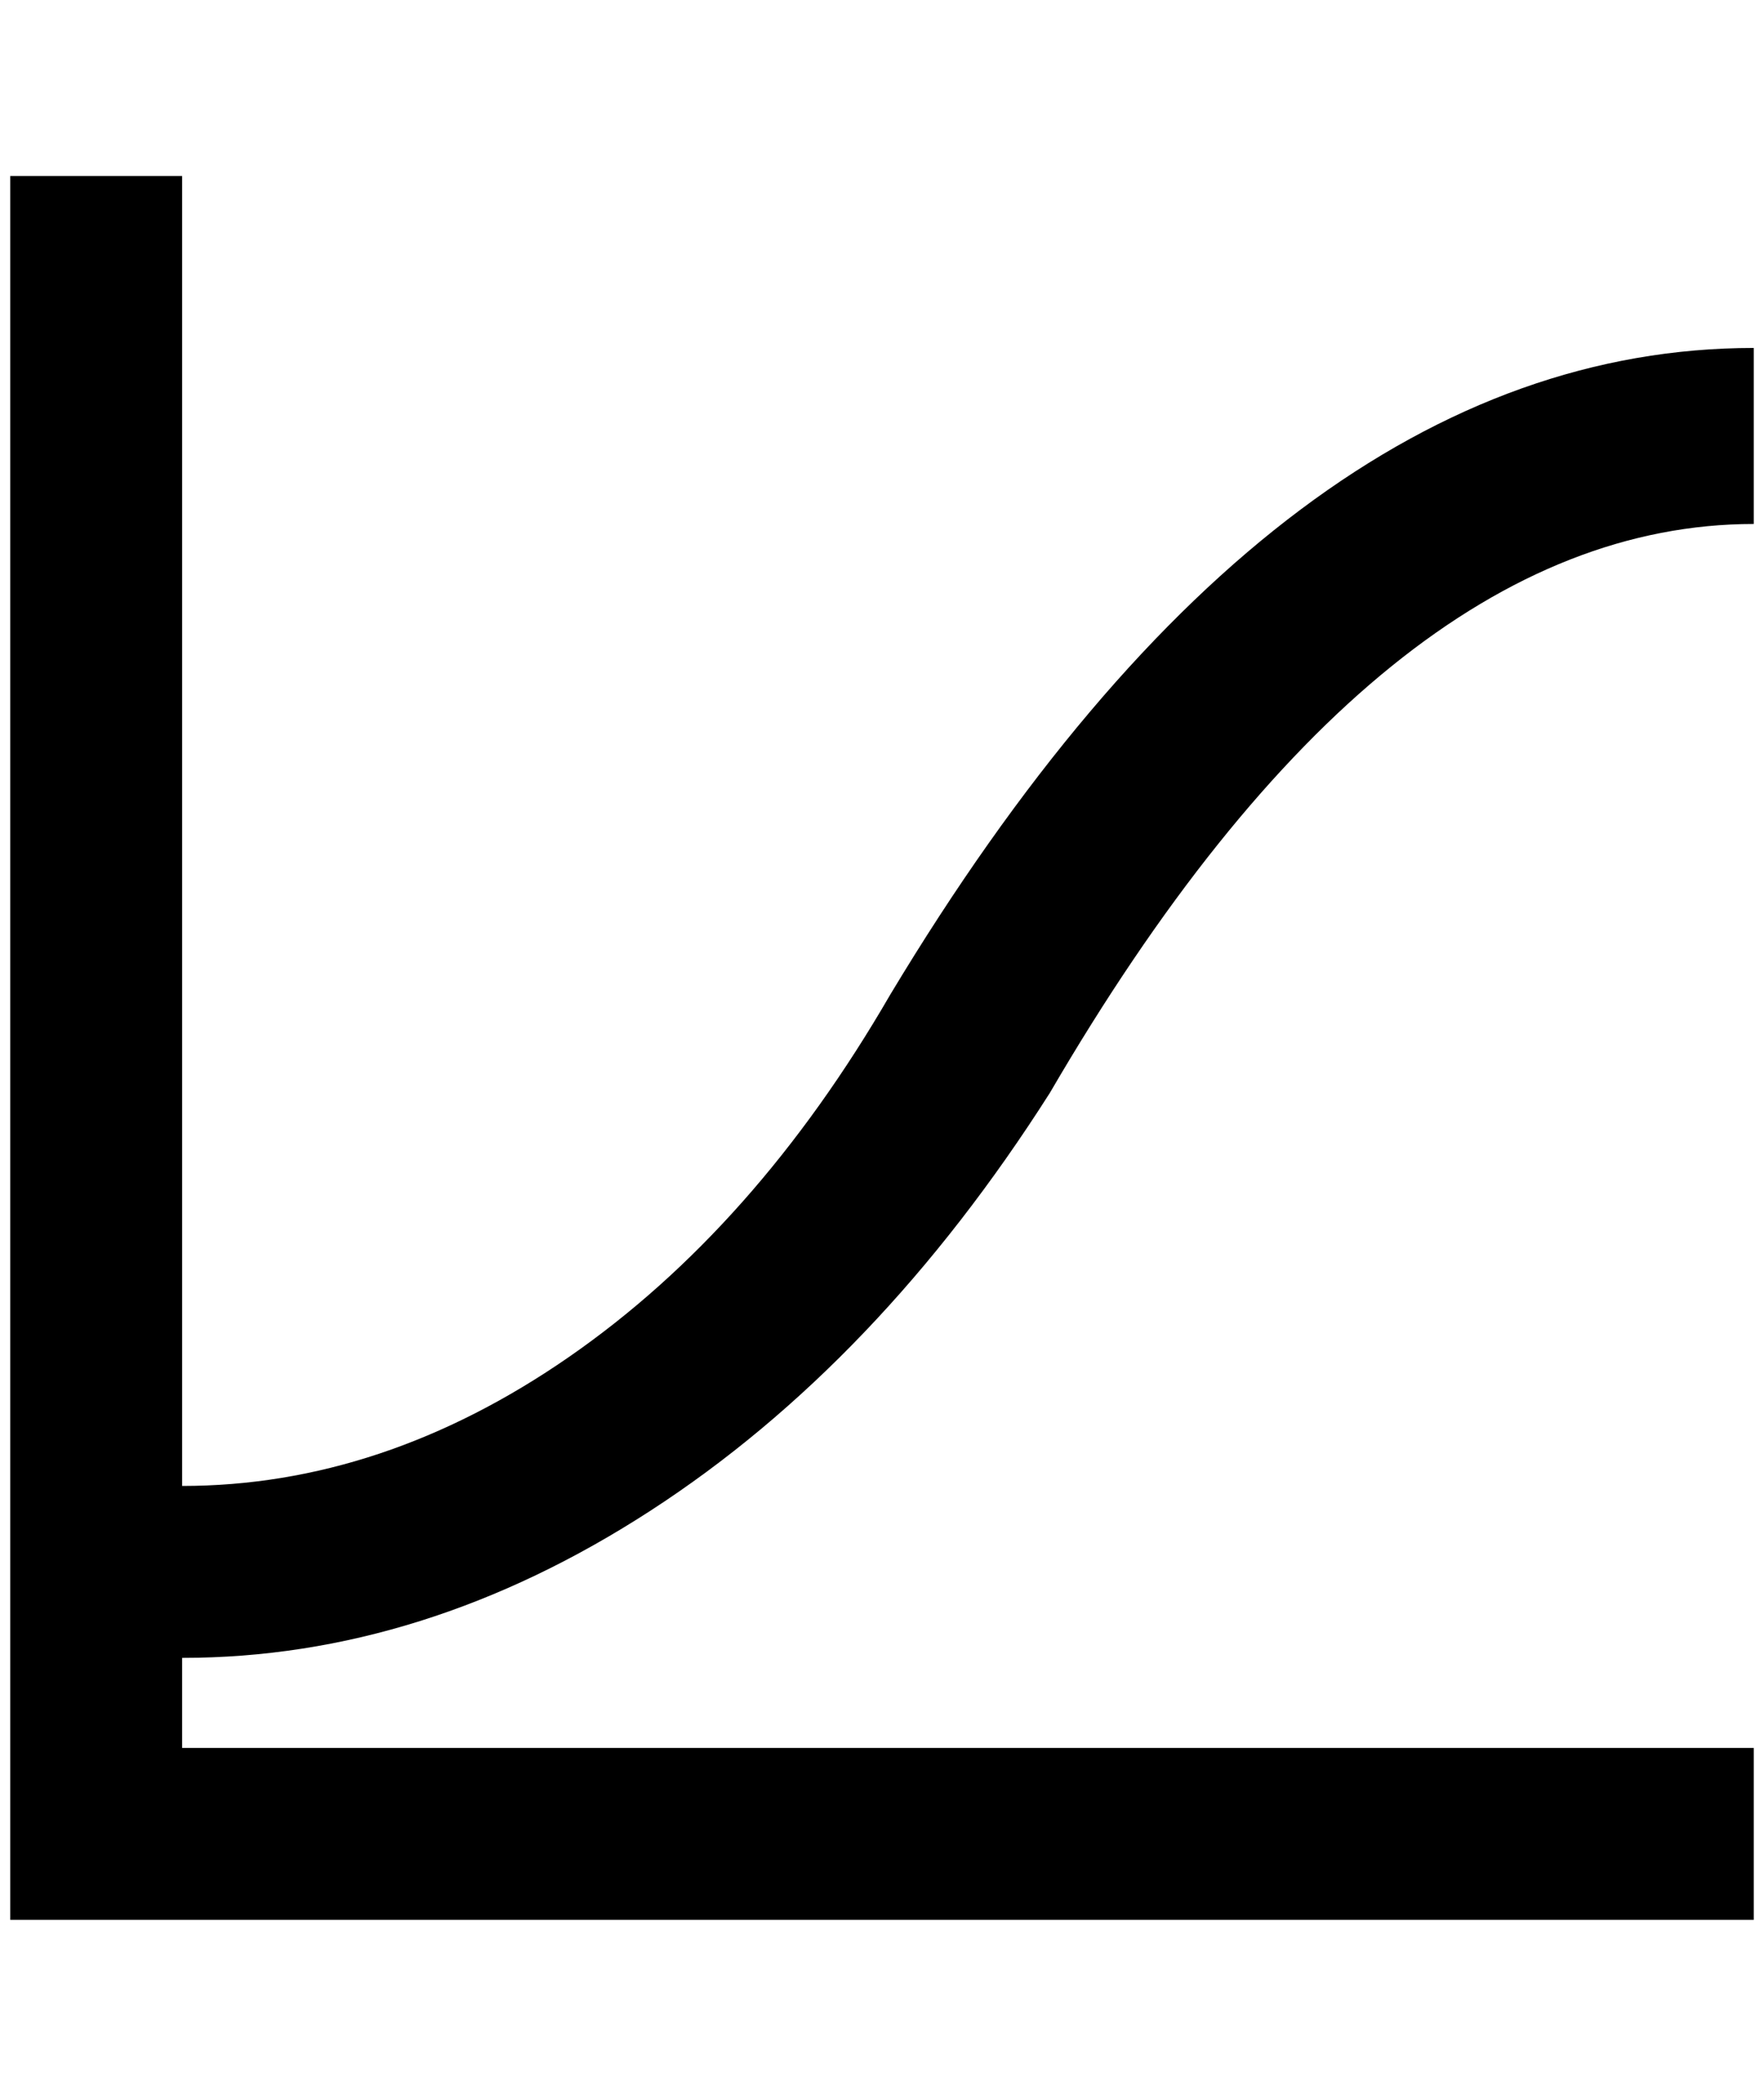 <?xml version="1.0" standalone="no"?>
<!DOCTYPE svg PUBLIC "-//W3C//DTD SVG 1.1//EN" "http://www.w3.org/Graphics/SVG/1.1/DTD/svg11.dtd" >
<svg xmlns="http://www.w3.org/2000/svg" xmlns:xlink="http://www.w3.org/1999/xlink" version="1.1" viewBox="-10 0 1724 2048">
   <path fill="currentColor"
d="M168 1620v88h1536v168h-1704v-1704h168v1280q196 0 378 -126t314 -354q380 -632 844 -632v172q-364 0 -688 556q-168 264 -390 408t-458 144z" />
</svg>
